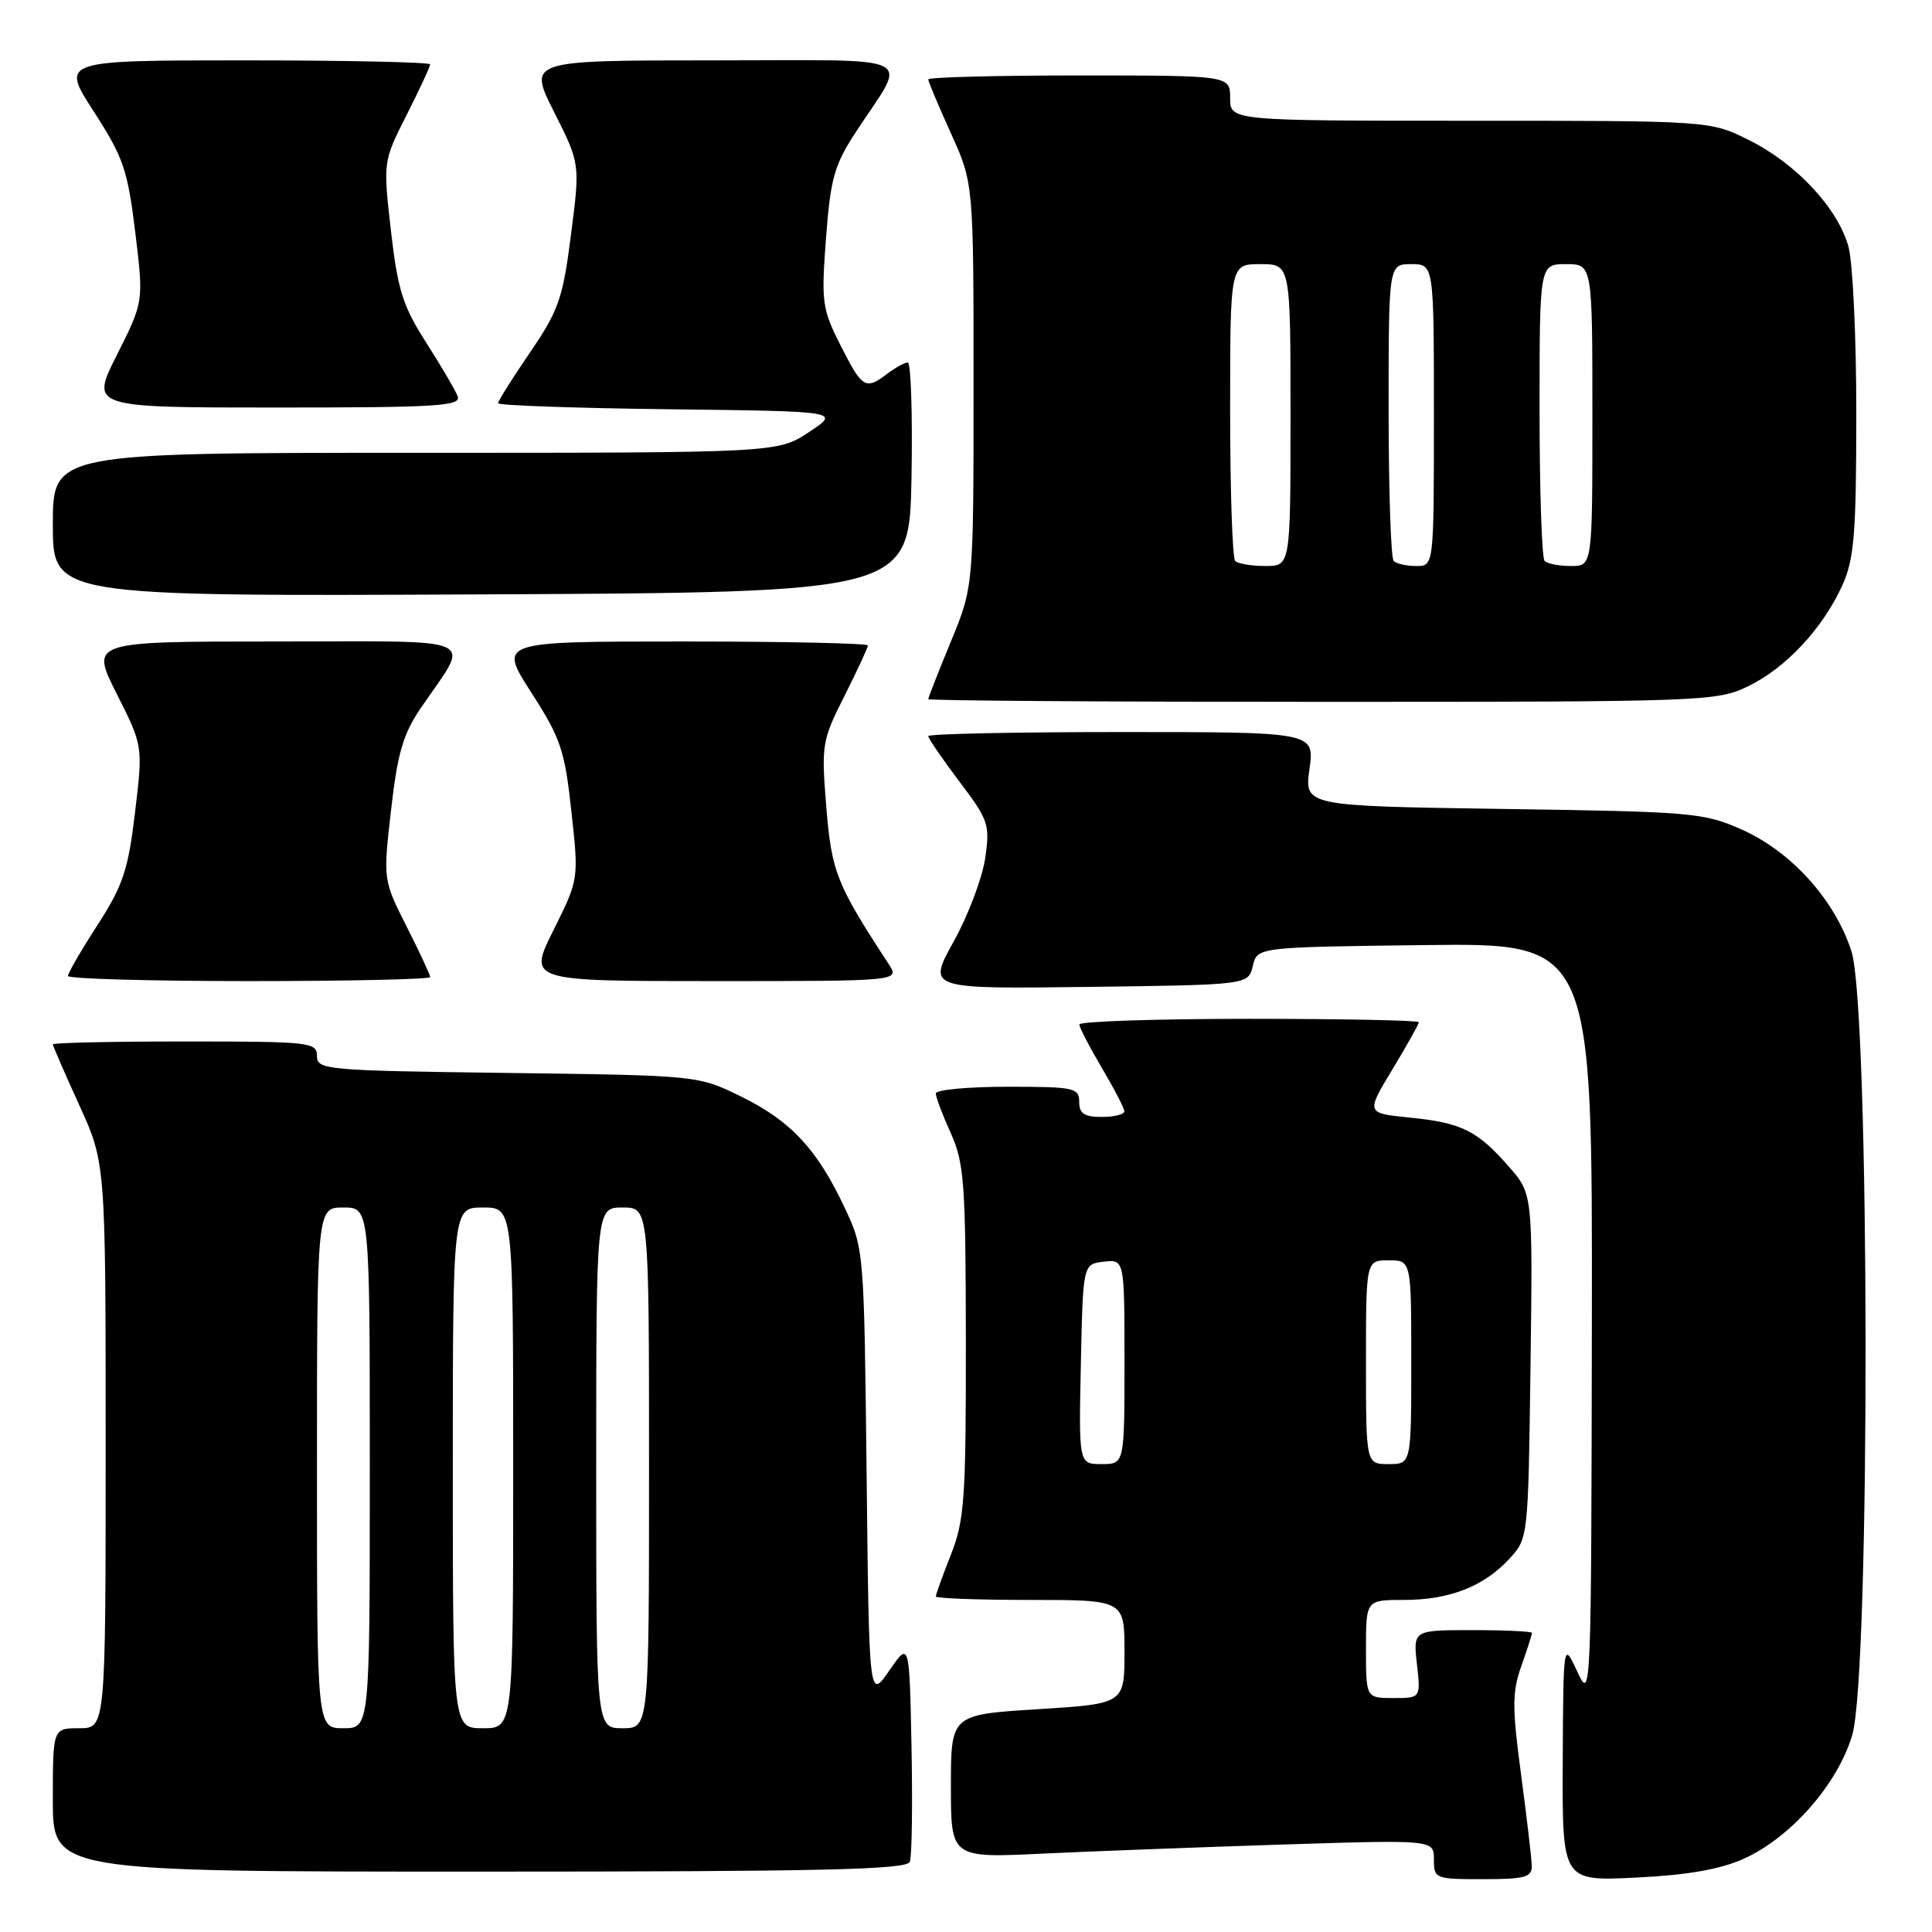 <?xml version="1.0" encoding="UTF-8" standalone="no"?>
<!DOCTYPE svg PUBLIC "-//W3C//DTD SVG 1.1//EN" "http://www.w3.org/Graphics/SVG/1.1/DTD/svg11.dtd" >
<svg xmlns="http://www.w3.org/2000/svg" xmlns:xlink="http://www.w3.org/1999/xlink" version="1.1" viewBox="0 0 256 256">
 <g >
 <path fill="currentColor"
d=" M 202.97 247.25 C 202.95 246.29 202.31 240.84 201.55 235.14 C 200.36 226.24 200.36 224.22 201.58 220.77 C 202.36 218.56 203.00 216.58 203.00 216.37 C 203.00 216.17 199.46 216.00 195.12 216.00 C 187.25 216.00 187.25 216.00 187.75 220.50 C 188.26 225.00 188.26 225.00 184.63 225.00 C 181.00 225.00 181.00 225.00 181.00 218.50 C 181.00 212.00 181.00 212.00 186.03 212.00 C 192.05 212.00 196.61 210.22 200.00 206.55 C 202.49 203.85 202.50 203.79 202.80 181.02 C 203.10 158.19 203.10 158.19 199.91 154.56 C 195.73 149.79 193.66 148.77 186.75 148.08 C 181.00 147.50 181.00 147.50 184.50 141.70 C 186.43 138.51 188.00 135.70 188.00 135.45 C 188.00 135.20 177.88 135.00 165.50 135.00 C 153.12 135.00 143.01 135.34 143.02 135.75 C 143.03 136.16 144.37 138.75 146.00 141.50 C 147.63 144.25 148.97 146.84 148.98 147.25 C 148.99 147.66 147.65 148.00 146.00 148.00 C 143.67 148.00 143.00 147.56 143.00 146.00 C 143.00 144.14 142.33 144.00 133.50 144.00 C 128.28 144.00 124.00 144.40 124.00 144.89 C 124.00 145.38 124.89 147.74 125.98 150.14 C 127.76 154.08 127.96 156.75 127.98 177.71 C 128.00 198.60 127.80 201.43 126.00 206.00 C 124.90 208.79 124.00 211.28 124.00 211.54 C 124.00 211.79 129.62 212.00 136.50 212.00 C 149.00 212.00 149.00 212.00 149.00 218.88 C 149.00 225.76 149.00 225.76 137.50 226.48 C 126.00 227.20 126.00 227.20 126.00 236.70 C 126.00 246.20 126.00 246.20 138.25 245.61 C 144.99 245.29 159.39 244.75 170.25 244.40 C 190.00 243.78 190.00 243.78 190.00 246.39 C 190.00 248.94 190.16 249.00 196.50 249.00 C 202.04 249.00 203.00 248.74 202.97 247.25 Z  M 231.00 246.32 C 237.25 243.53 243.50 236.43 245.43 229.91 C 247.85 221.78 247.76 133.59 245.33 126.06 C 243.13 119.24 237.38 112.86 230.79 109.92 C 225.76 107.68 224.22 107.55 199.17 107.19 C 172.84 106.80 172.84 106.80 173.51 101.90 C 174.19 97.00 174.19 97.00 148.59 97.00 C 134.52 97.00 123.00 97.24 123.00 97.54 C 123.00 97.84 124.85 100.54 127.11 103.54 C 131.00 108.68 131.19 109.25 130.54 113.74 C 130.15 116.36 128.28 121.32 126.36 124.77 C 122.88 131.04 122.88 131.04 144.15 130.77 C 165.41 130.50 165.41 130.50 166.00 128.00 C 166.59 125.50 166.59 125.50 188.79 125.23 C 211.00 124.96 211.00 124.96 210.93 175.23 C 210.85 224.96 210.83 225.46 209.00 221.50 C 207.15 217.50 207.15 217.50 207.07 233.38 C 207.00 249.27 207.00 249.27 216.75 248.79 C 223.51 248.47 227.88 247.71 231.00 246.32 Z  M 120.56 246.70 C 120.83 245.99 120.93 239.13 120.78 231.45 C 120.50 217.50 120.50 217.50 117.83 221.37 C 115.16 225.23 115.16 225.23 114.83 195.37 C 114.50 165.63 114.49 165.48 111.91 160.00 C 108.27 152.27 104.79 148.53 98.20 145.30 C 92.50 142.50 92.50 142.50 67.25 142.17 C 43.11 141.86 42.00 141.76 42.00 139.92 C 42.00 138.10 41.10 138.00 24.50 138.00 C 14.88 138.00 7.00 138.17 7.00 138.38 C 7.00 138.58 8.58 142.21 10.50 146.43 C 14.00 154.11 14.00 154.11 14.00 191.56 C 14.00 229.00 14.00 229.00 10.50 229.00 C 7.00 229.00 7.00 229.00 7.00 238.50 C 7.00 248.00 7.00 248.00 63.53 248.00 C 108.95 248.00 120.16 247.74 120.56 246.70 Z  M 57.00 129.47 C 57.00 129.18 55.60 126.16 53.88 122.77 C 50.76 116.59 50.76 116.59 51.82 107.32 C 52.68 99.76 53.41 97.26 55.79 93.77 C 62.38 84.11 64.34 85.00 36.52 85.00 C 11.97 85.00 11.97 85.00 15.46 91.92 C 18.95 98.84 18.95 98.84 17.89 107.67 C 16.98 115.29 16.30 117.33 12.92 122.57 C 10.76 125.91 9.00 128.95 9.00 129.32 C 9.00 129.69 19.80 130.00 33.00 130.00 C 46.20 130.00 57.00 129.76 57.00 129.47 Z  M 117.76 127.75 C 110.84 117.18 110.19 115.54 109.49 106.93 C 108.82 98.67 108.91 98.13 111.90 92.21 C 113.60 88.82 115.00 85.82 115.00 85.53 C 115.00 85.24 103.98 85.00 90.52 85.00 C 66.04 85.00 66.04 85.00 70.39 91.75 C 74.30 97.83 74.83 99.39 75.71 107.50 C 76.70 116.50 76.70 116.50 73.34 123.25 C 69.97 130.00 69.97 130.00 94.60 130.00 C 119.23 130.00 119.23 130.00 117.76 127.75 Z  M 231.64 90.93 C 236.64 88.51 241.51 83.29 244.11 77.57 C 245.69 74.09 245.96 70.83 245.97 55.00 C 245.98 44.83 245.51 34.78 244.93 32.68 C 243.51 27.57 238.02 21.68 231.74 18.56 C 226.61 16.00 226.61 16.00 194.80 16.00 C 163.00 16.00 163.00 16.00 163.00 13.00 C 163.00 10.00 163.00 10.00 143.00 10.00 C 132.00 10.00 123.00 10.23 123.00 10.52 C 123.00 10.81 124.35 14.02 126.00 17.66 C 129.00 24.28 129.00 24.28 129.00 51.00 C 129.00 77.72 129.00 77.72 126.00 85.00 C 124.35 89.00 123.00 92.44 123.00 92.64 C 123.00 92.84 146.48 93.00 175.18 93.00 C 225.90 93.00 227.49 92.94 231.64 90.93 Z  M 120.78 63.25 C 120.93 54.86 120.70 48.01 120.28 48.03 C 119.85 48.05 118.63 48.72 117.56 49.53 C 114.68 51.71 114.27 51.47 111.40 45.81 C 108.93 40.94 108.81 40.06 109.45 31.56 C 110.05 23.63 110.54 21.88 113.40 17.50 C 120.32 6.93 122.46 8.00 94.52 8.00 C 69.97 8.00 69.97 8.00 73.42 14.84 C 76.87 21.69 76.87 21.69 75.66 31.09 C 74.58 39.55 74.03 41.13 70.23 46.70 C 67.90 50.10 66.00 53.13 66.00 53.43 C 66.00 53.72 76.21 54.08 88.68 54.23 C 111.36 54.50 111.36 54.50 107.20 57.25 C 103.04 60.00 103.04 60.00 55.02 60.00 C 7.00 60.00 7.00 60.00 7.00 69.51 C 7.00 79.02 7.00 79.02 63.75 78.76 C 120.50 78.50 120.50 78.50 120.78 63.25 Z  M 60.64 52.50 C 60.32 51.68 58.44 48.47 56.45 45.36 C 53.36 40.53 52.70 38.40 51.80 30.56 C 50.76 21.41 50.76 21.41 53.88 15.23 C 55.60 11.84 57.00 8.82 57.00 8.53 C 57.00 8.24 45.98 8.00 32.52 8.00 C 8.04 8.00 8.04 8.00 12.42 14.77 C 16.34 20.83 16.91 22.49 17.92 30.75 C 19.04 39.97 19.04 39.97 15.51 46.99 C 11.97 54.00 11.97 54.00 36.59 54.00 C 58.05 54.00 61.14 53.81 60.64 52.50 Z  M 143.22 180.75 C 143.50 167.50 143.50 167.50 146.25 167.18 C 149.00 166.87 149.00 166.87 149.00 180.43 C 149.00 194.00 149.00 194.00 145.97 194.00 C 142.94 194.00 142.94 194.00 143.22 180.75 Z  M 181.00 180.50 C 181.00 167.00 181.00 167.00 184.00 167.00 C 187.00 167.00 187.00 167.00 187.00 180.50 C 187.00 194.00 187.00 194.00 184.00 194.00 C 181.00 194.00 181.00 194.00 181.00 180.50 Z  M 42.00 194.50 C 42.00 160.00 42.00 160.00 45.50 160.00 C 49.00 160.00 49.00 160.00 49.00 194.50 C 49.00 229.00 49.00 229.00 45.50 229.00 C 42.00 229.00 42.00 229.00 42.00 194.50 Z  M 60.00 194.50 C 60.00 160.00 60.00 160.00 64.00 160.00 C 68.00 160.00 68.00 160.00 68.00 194.50 C 68.00 229.00 68.00 229.00 64.00 229.00 C 60.00 229.00 60.00 229.00 60.00 194.50 Z  M 79.00 194.50 C 79.00 160.00 79.00 160.00 82.50 160.00 C 86.00 160.00 86.00 160.00 86.00 194.50 C 86.00 229.00 86.00 229.00 82.50 229.00 C 79.00 229.00 79.00 229.00 79.00 194.50 Z  M 163.67 74.33 C 163.30 73.97 163.00 64.97 163.00 54.33 C 163.00 35.00 163.00 35.00 167.00 35.00 C 171.00 35.00 171.00 35.00 171.00 55.00 C 171.00 75.00 171.00 75.00 167.67 75.00 C 165.83 75.00 164.03 74.70 163.67 74.33 Z  M 184.67 74.33 C 184.30 73.97 184.00 64.97 184.00 54.33 C 184.00 35.00 184.00 35.00 187.00 35.00 C 190.00 35.00 190.00 35.00 190.00 55.00 C 190.00 75.00 190.00 75.00 187.67 75.00 C 186.38 75.00 185.03 74.70 184.67 74.33 Z  M 204.67 74.33 C 204.30 73.97 204.00 64.97 204.00 54.33 C 204.00 35.00 204.00 35.00 207.50 35.00 C 211.00 35.00 211.00 35.00 211.00 55.00 C 211.00 75.00 211.00 75.00 208.17 75.00 C 206.61 75.00 205.03 74.70 204.67 74.33 Z "/>
</g>
</svg>